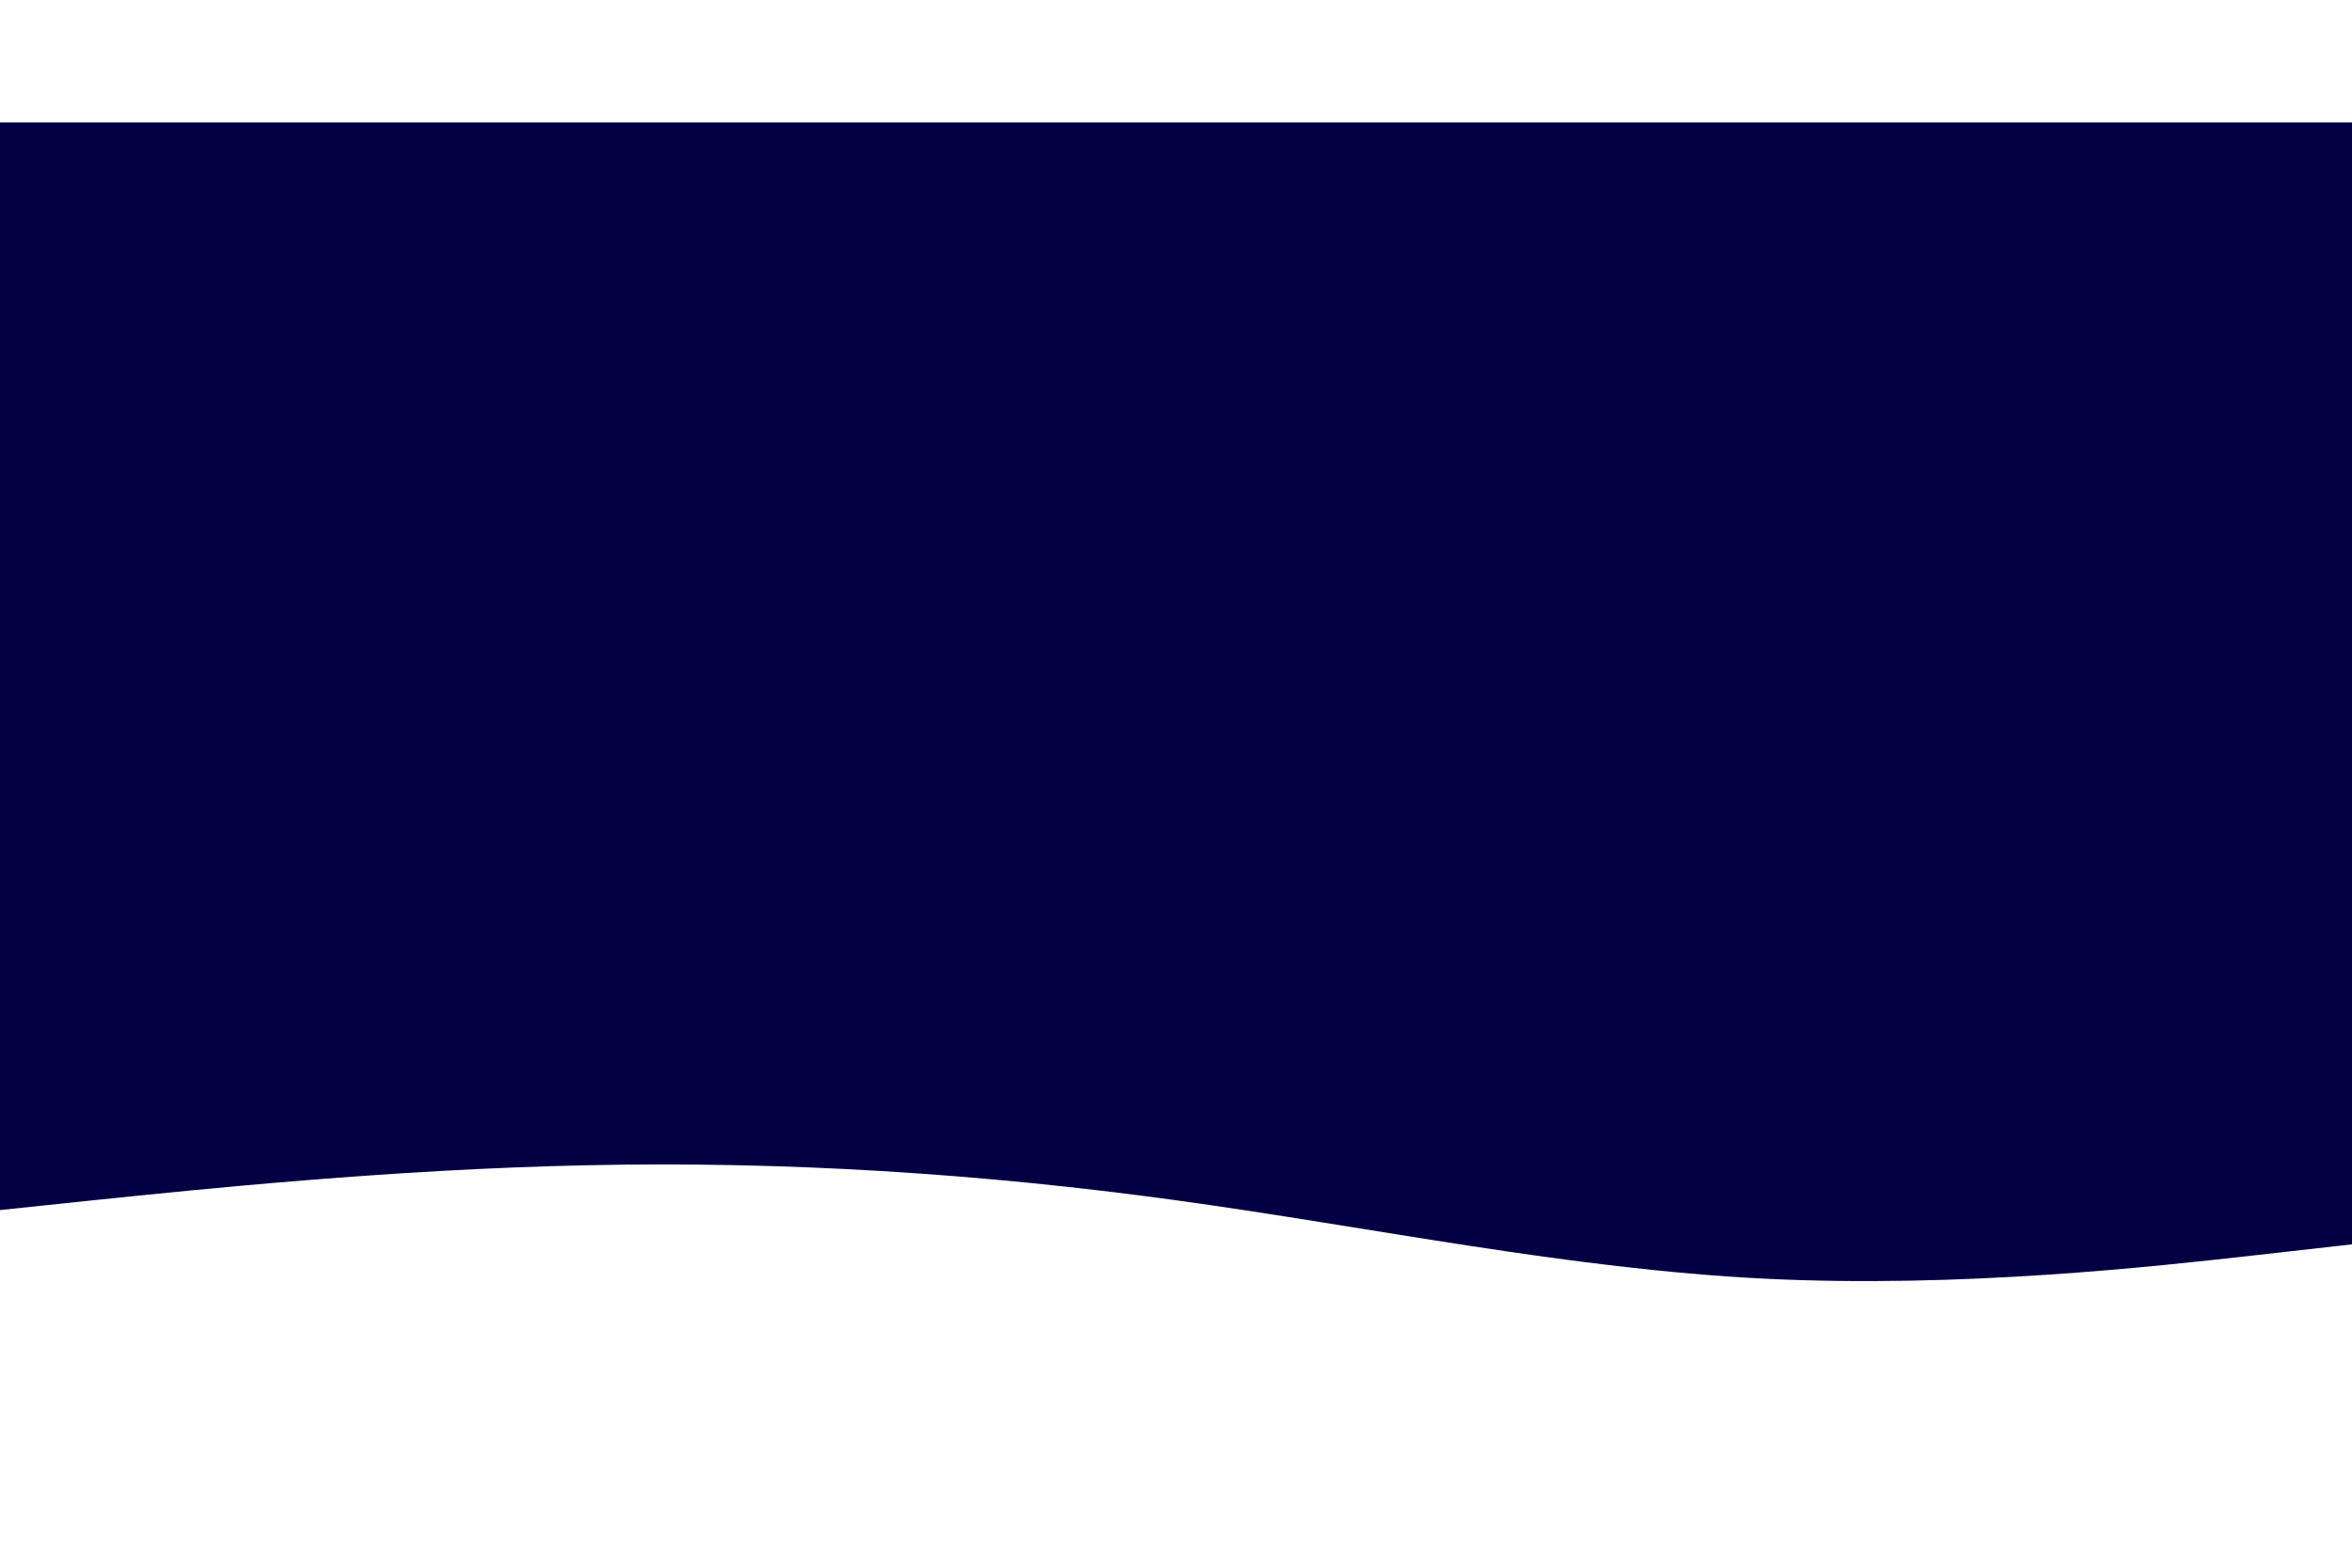 <svg id="visual" viewBox="0 0 960 540" width="1080" height="720" xmlns="http://www.w3.org/2000/svg" xmlns:xlink="http://www.w3.org/1999/xlink" version="1.1"><rect x="0" y="0" width="960" height="540" fill="#020043"></rect><path d="M0 444L40 439.8C80 435.7 160 427.3 240 425.7C320 424 400 429 480 440C560 451 640 468 720 472C800 476 880 467 920 462.5L960 458L960 541L920 541C880 541 800 541 720 541C640 541 560 541 480 541C400 541 320 541 240 541C160 541 80 541 40 541L0 541Z" fill="#FFFFFF" stroke-linecap="round" stroke-linejoin="miter"></path></svg>